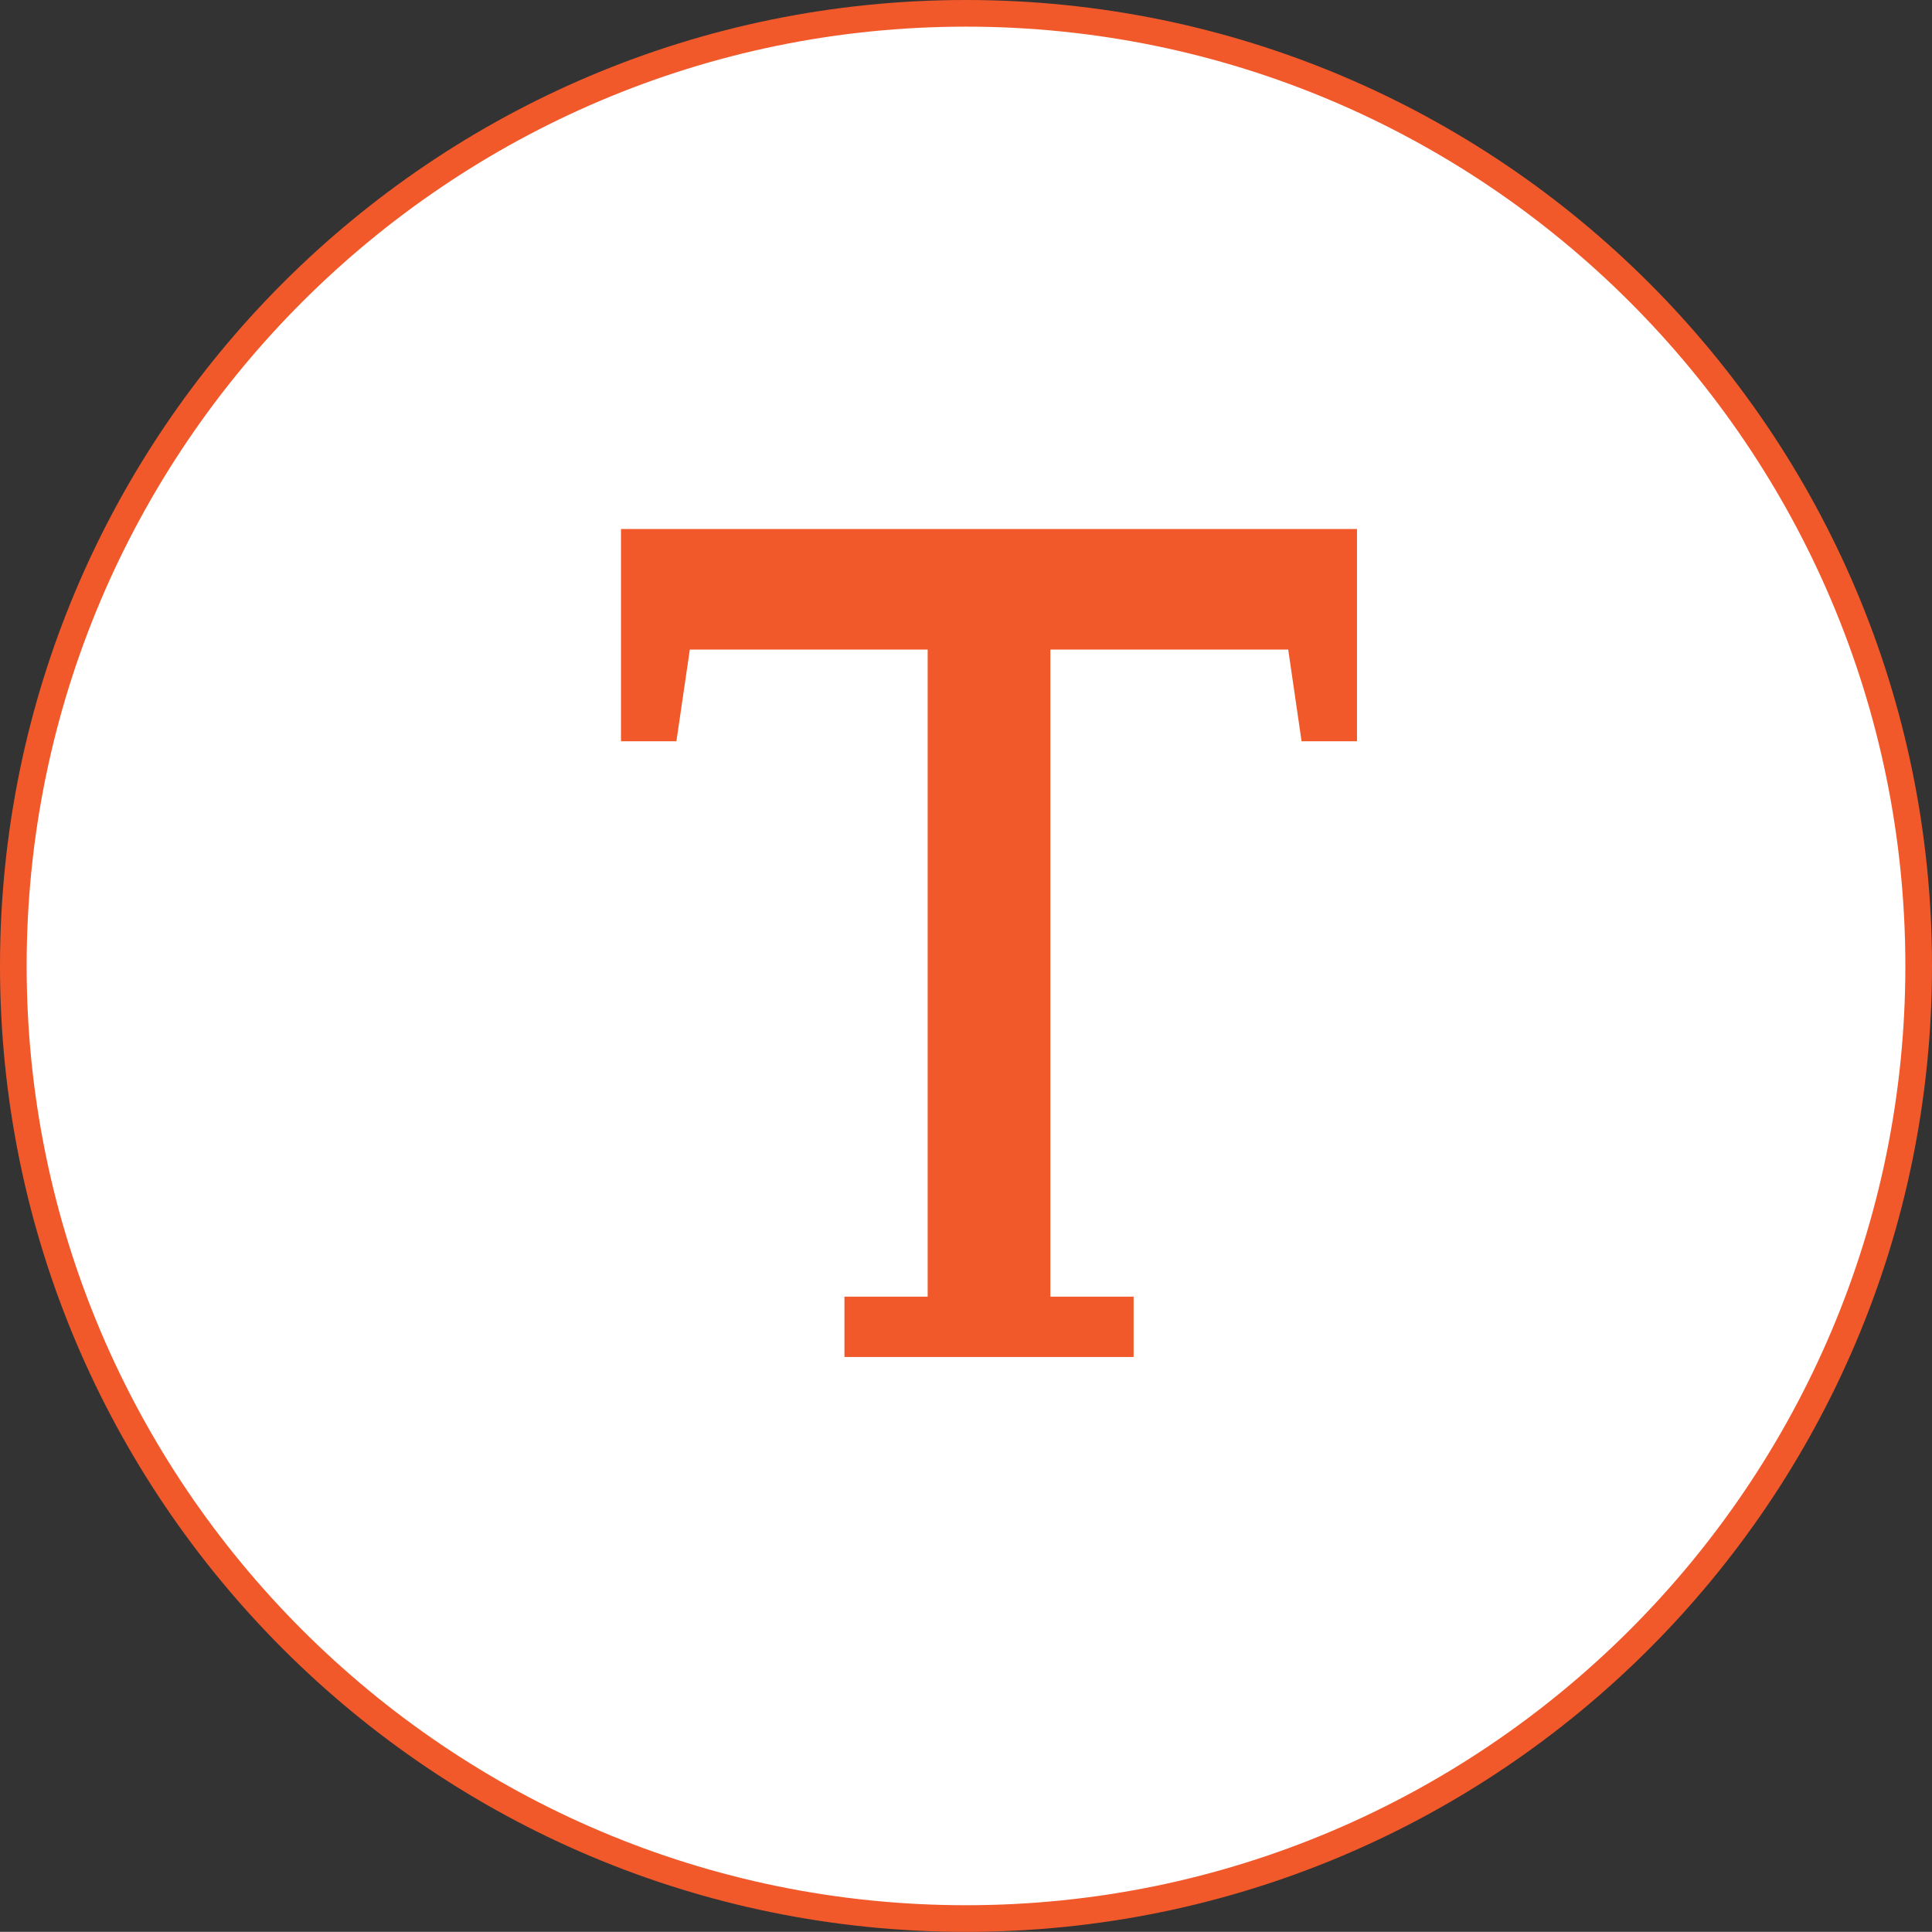 <?xml version="1.0" encoding="iso-8859-1"?>
<!-- Generator: Adobe Illustrator 19.1.0, SVG Export Plug-In . SVG Version: 6.00 Build 0)  -->
<svg version="1.1" xmlns="http://www.w3.org/2000/svg" xmlns:xlink="http://www.w3.org/1999/xlink" x="0px" y="0px"
	 viewBox="0 0 145.01 145" style="enable-background:new 0 0 145.01 145;" xml:space="preserve">
<rect x="0" y="0" width="145.01" height="145" fill="#333333" stroke="none"/>
<g id="text_x5F_read">
	<g id="shape_24_">
		<g>
			<path style="fill:#FFFFFF;" d="M72.505,144C33.077,144,1,111.925,1,72.5C1,33.075,33.077,1,72.505,1s71.505,32.075,71.505,71.5
				C144.01,111.925,111.933,144,72.505,144z"/>
		</g>
		<g>
			<path style="fill:#F1592B;" d="M72.505,2c38.877,0,70.505,31.626,70.505,70.5S111.381,143,72.505,143S2,111.374,2,72.5
				S33.628,2,72.505,2 M72.505,0C32.461,0,0,32.459,0,72.5C0,112.54,32.461,145,72.505,145c40.043,0,72.505-32.46,72.505-72.5
				C145.01,32.459,112.548,0,72.505,0L72.505,0z"/>
		</g>
	</g>
	<g id="text_icon">
		<g>
			<polygon style="fill:#F1592B;" points="46.61,39.705 46.61,55.638 50.769,55.638 51.776,48.755 69.627,48.755 69.627,97.323 
				63.381,97.323 63.381,101.852 85.085,101.852 85.085,97.323 78.837,97.323 78.837,48.755 96.69,48.755 97.692,55.638 
				101.852,55.638 101.852,39.705 			"/>
		</g>
	</g>
</g>
<g id="Layer_1">
</g>
</svg>
